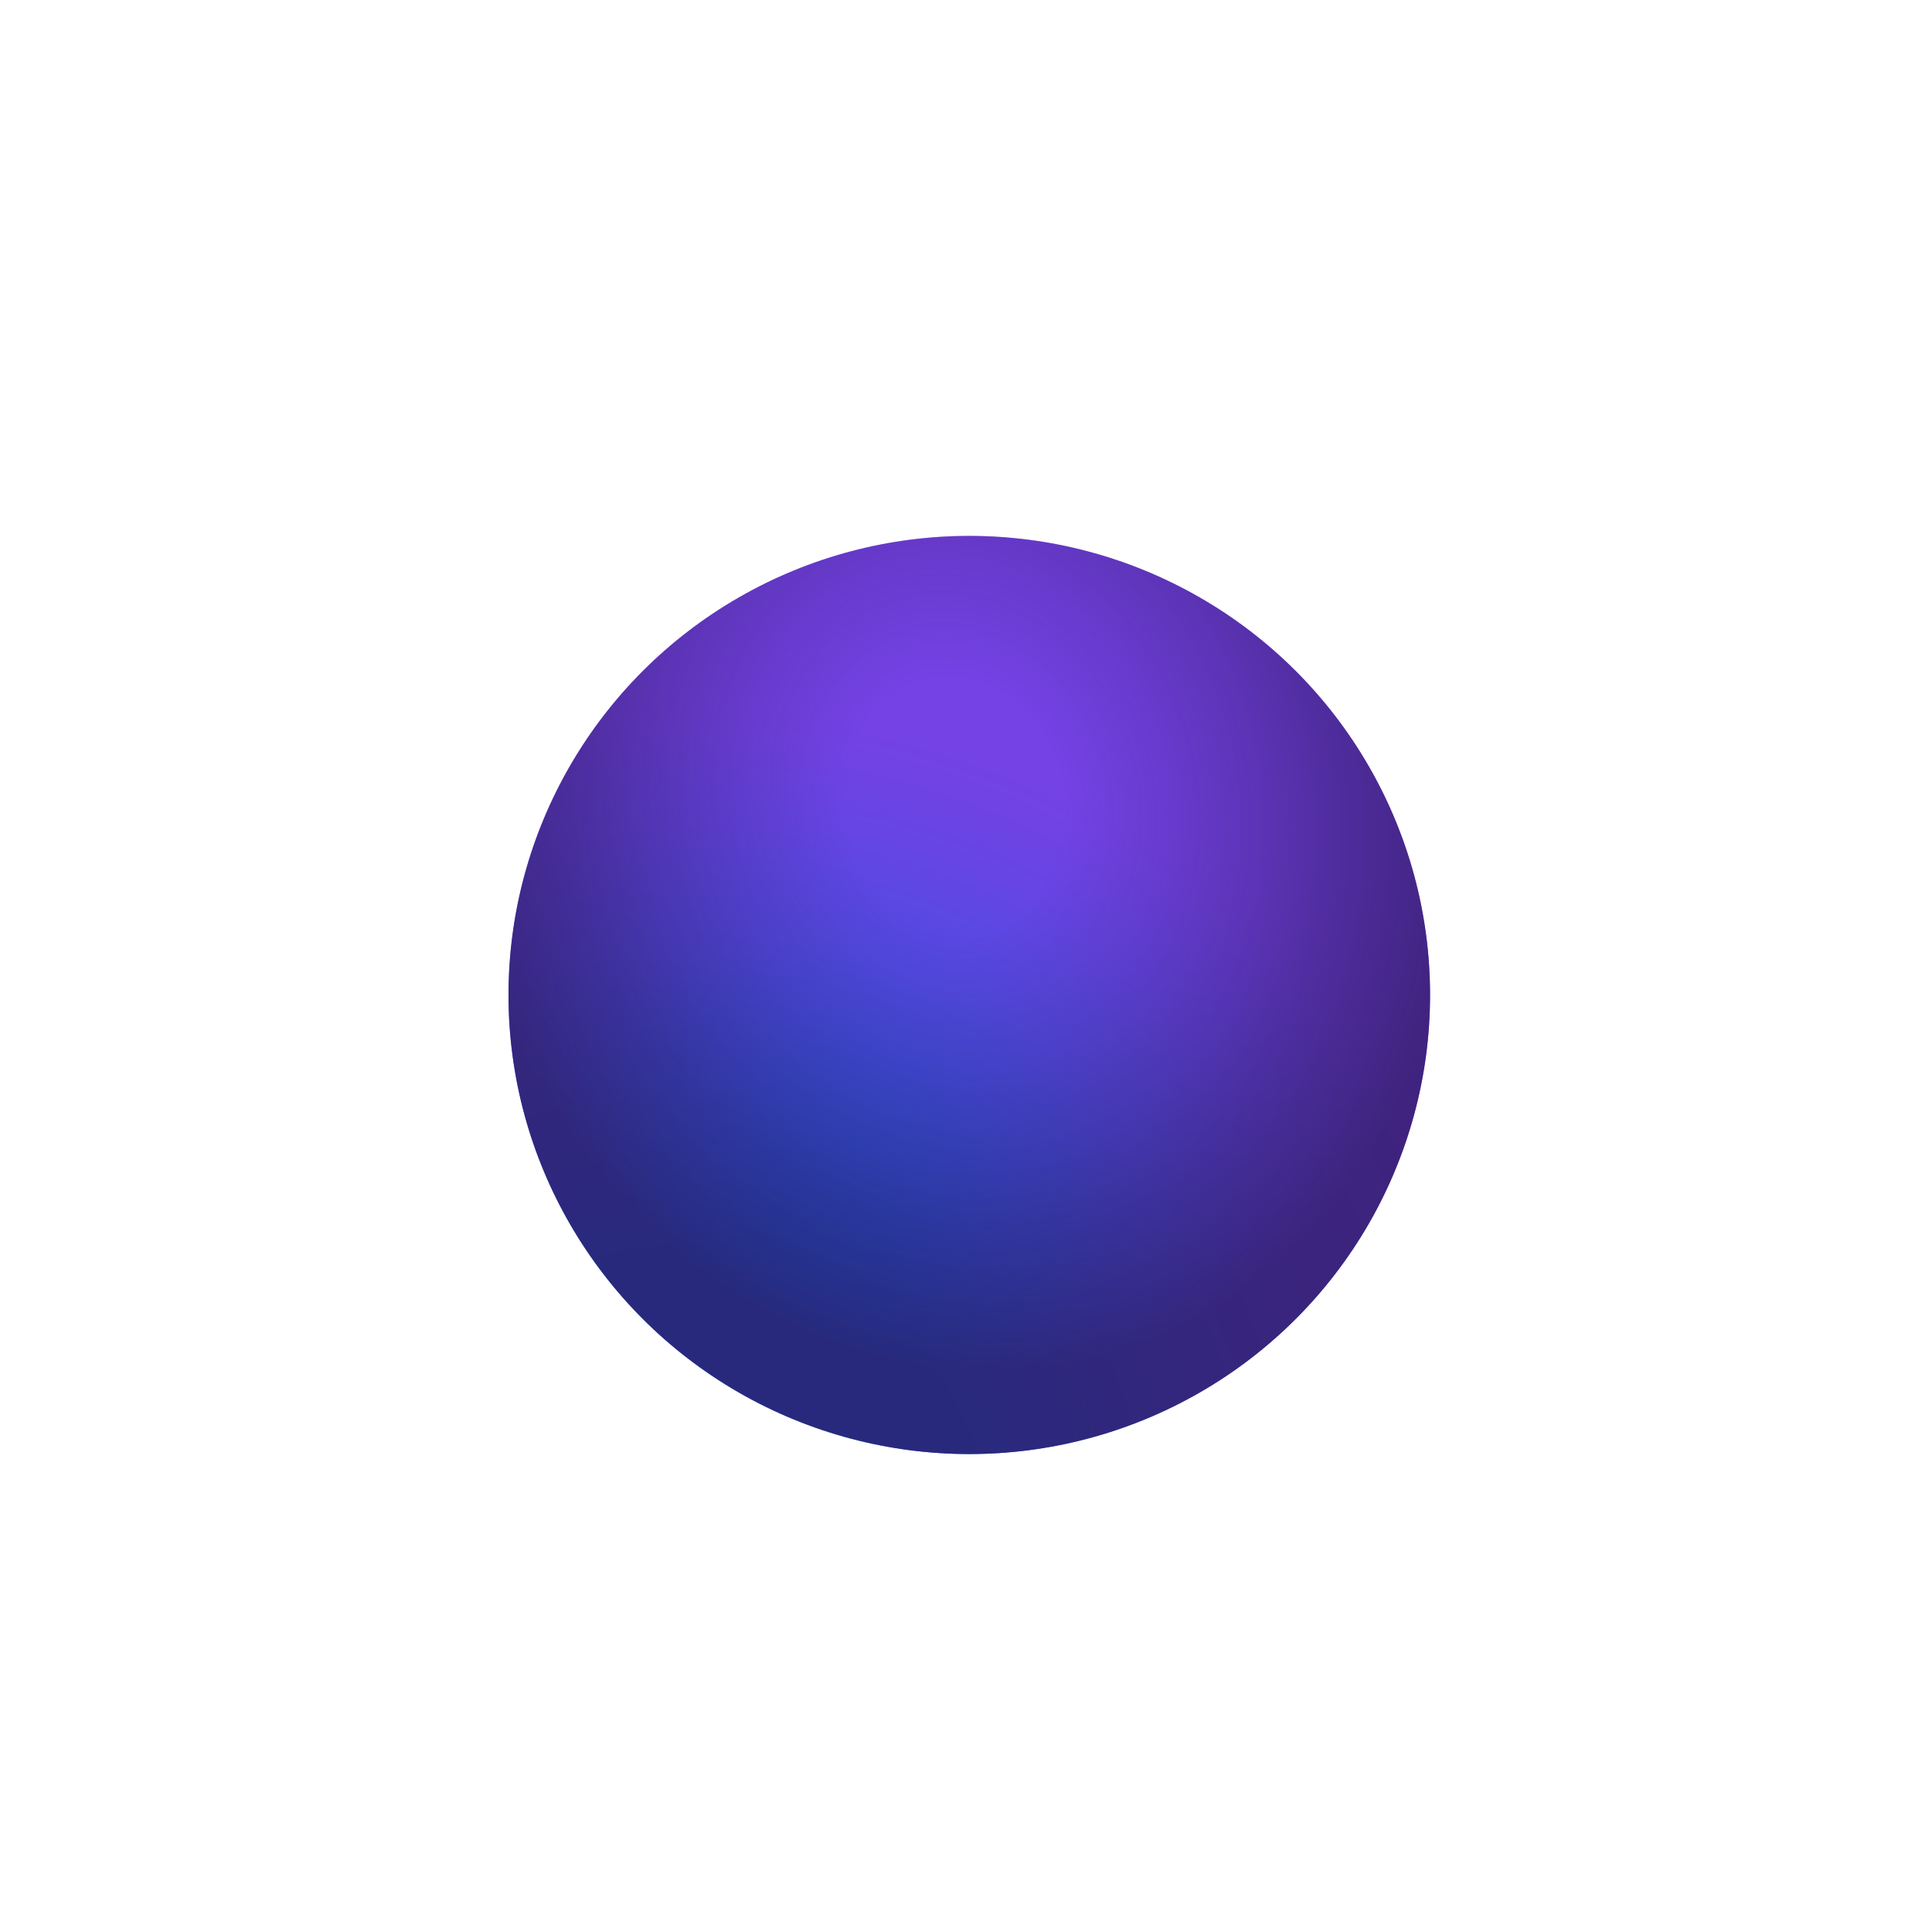 <?xml version="1.0" encoding="UTF-8"?><svg id="a" xmlns="http://www.w3.org/2000/svg" xmlns:xlink="http://www.w3.org/1999/xlink" viewBox="0 0 512 512"><defs><radialGradient id="b" cx="173.91" cy="411.71" fx="173.91" fy="411.71" r="269.43" gradientTransform="translate(6.38 -1.45) scale(1.01 1)" gradientUnits="userSpaceOnUse"><stop offset=".29" stop-color="#0060df"/><stop offset=".42" stop-color="#2357e0"/><stop offset=".6" stop-color="#4f4be3"/><stop offset=".75" stop-color="#6a44e4"/><stop offset=".83" stop-color="#7542e5"/></radialGradient><radialGradient id="c" cx="244.24" cy="214.48" fx="244.24" fy="214.48" r="135.21" gradientTransform="translate(-46.44 26.26) rotate(-13.44) scale(1.01 1.17) skewX(.37)" gradientUnits="userSpaceOnUse"><stop offset=".21" stop-color="#45278d" stop-opacity="0"/><stop offset=".25" stop-color="#43268a" stop-opacity=".06"/><stop offset=".73" stop-color="#361e6e" stop-opacity=".59"/><stop offset=".96" stop-color="#321c64" stop-opacity=".8"/></radialGradient></defs><ellipse cx="256.87" cy="263.68" rx="122.11" ry="121.66" fill="url(#b)"/><ellipse cx="256.87" cy="263.68" rx="122.11" ry="121.66" fill="url(#c)"/></svg>